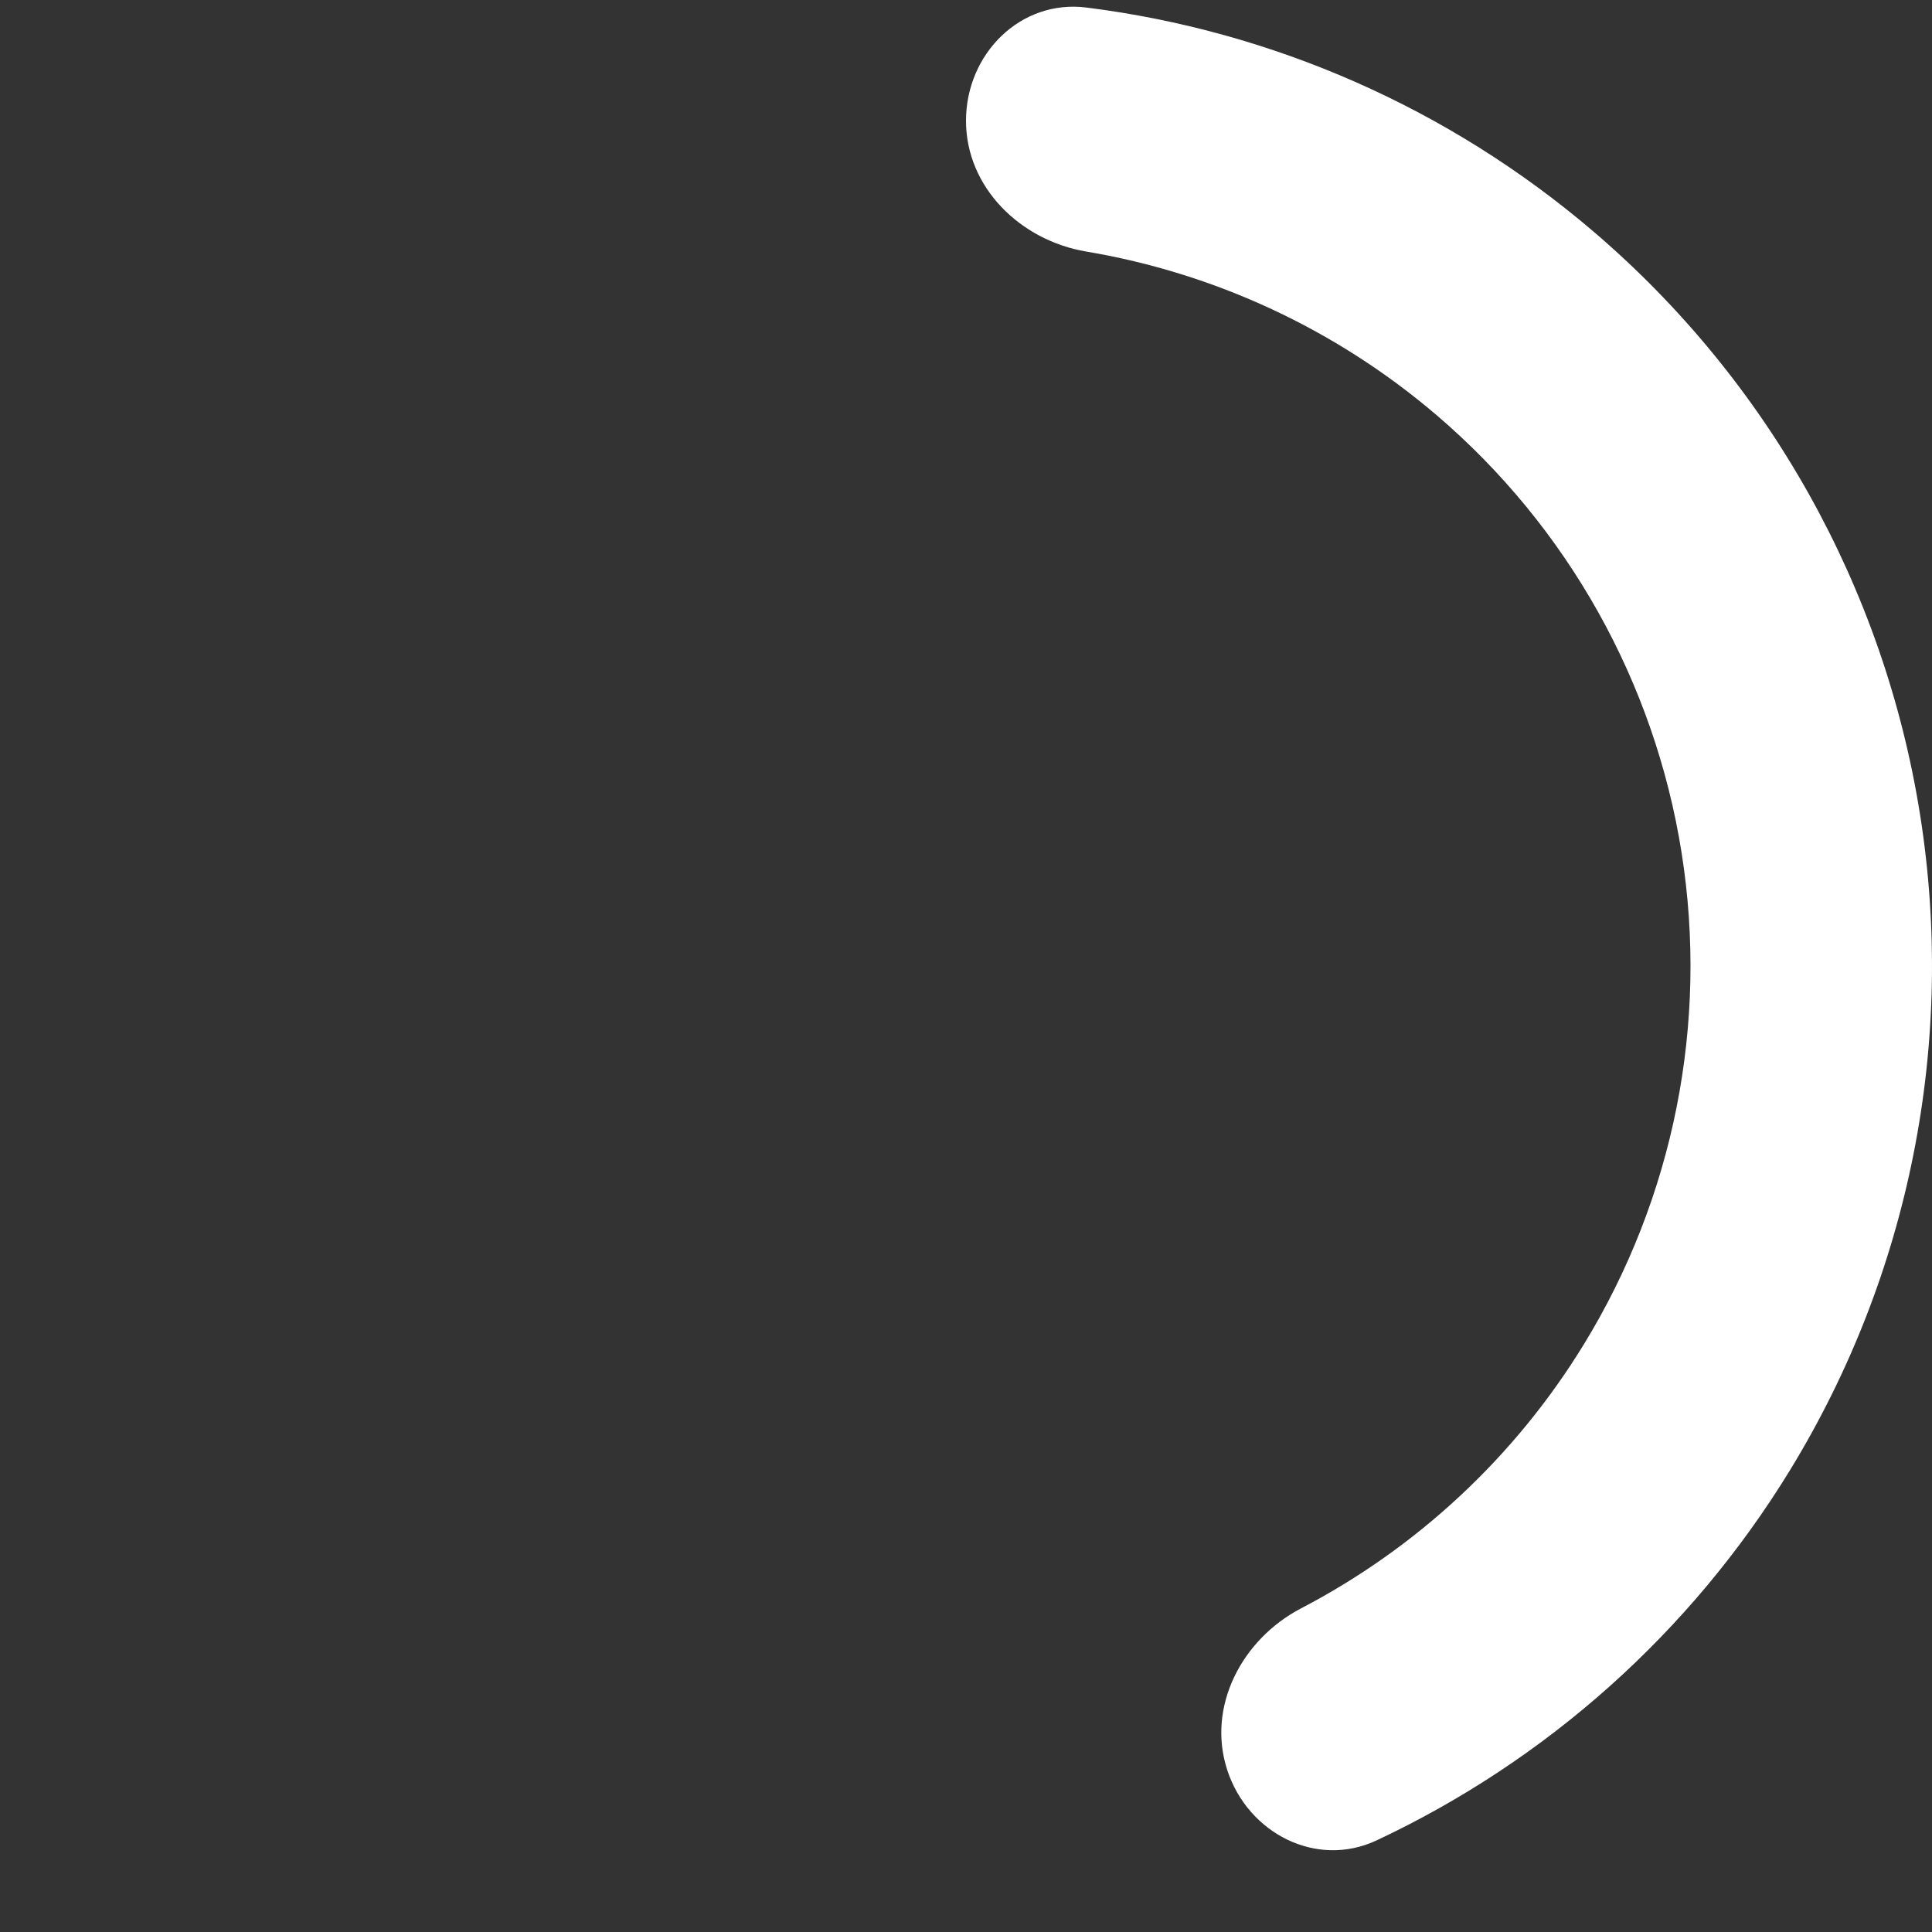 <svg width="768" height="768" viewBox="0 0 768 768" fill="none" xmlns="http://www.w3.org/2000/svg">
<rect x="0" y="0" width="768" height="768" fill="#333333" stroke="none"/>
<path d="M384 48C384 21.49 405.575 -0.31 431.877 2.995C505.953 12.303 576.091 43.068 633.388 92.004C702.913 151.384 748.969 233.623 763.272 323.929C777.575 414.235 759.187 506.681 711.414 584.639C672.043 648.887 614.845 699.819 547.271 731.562C523.277 742.833 496.022 728.767 487.83 703.555C479.638 678.343 493.701 651.606 517.205 639.344C563.201 615.349 602.144 579.219 629.56 534.48C665.39 476.011 679.182 406.676 668.454 338.947C657.727 271.217 623.185 209.538 571.041 165.003C531.141 130.925 482.939 108.597 431.78 99.99C405.638 95.592 384 74.51 384 48Z" fill="white"/>
</svg>

